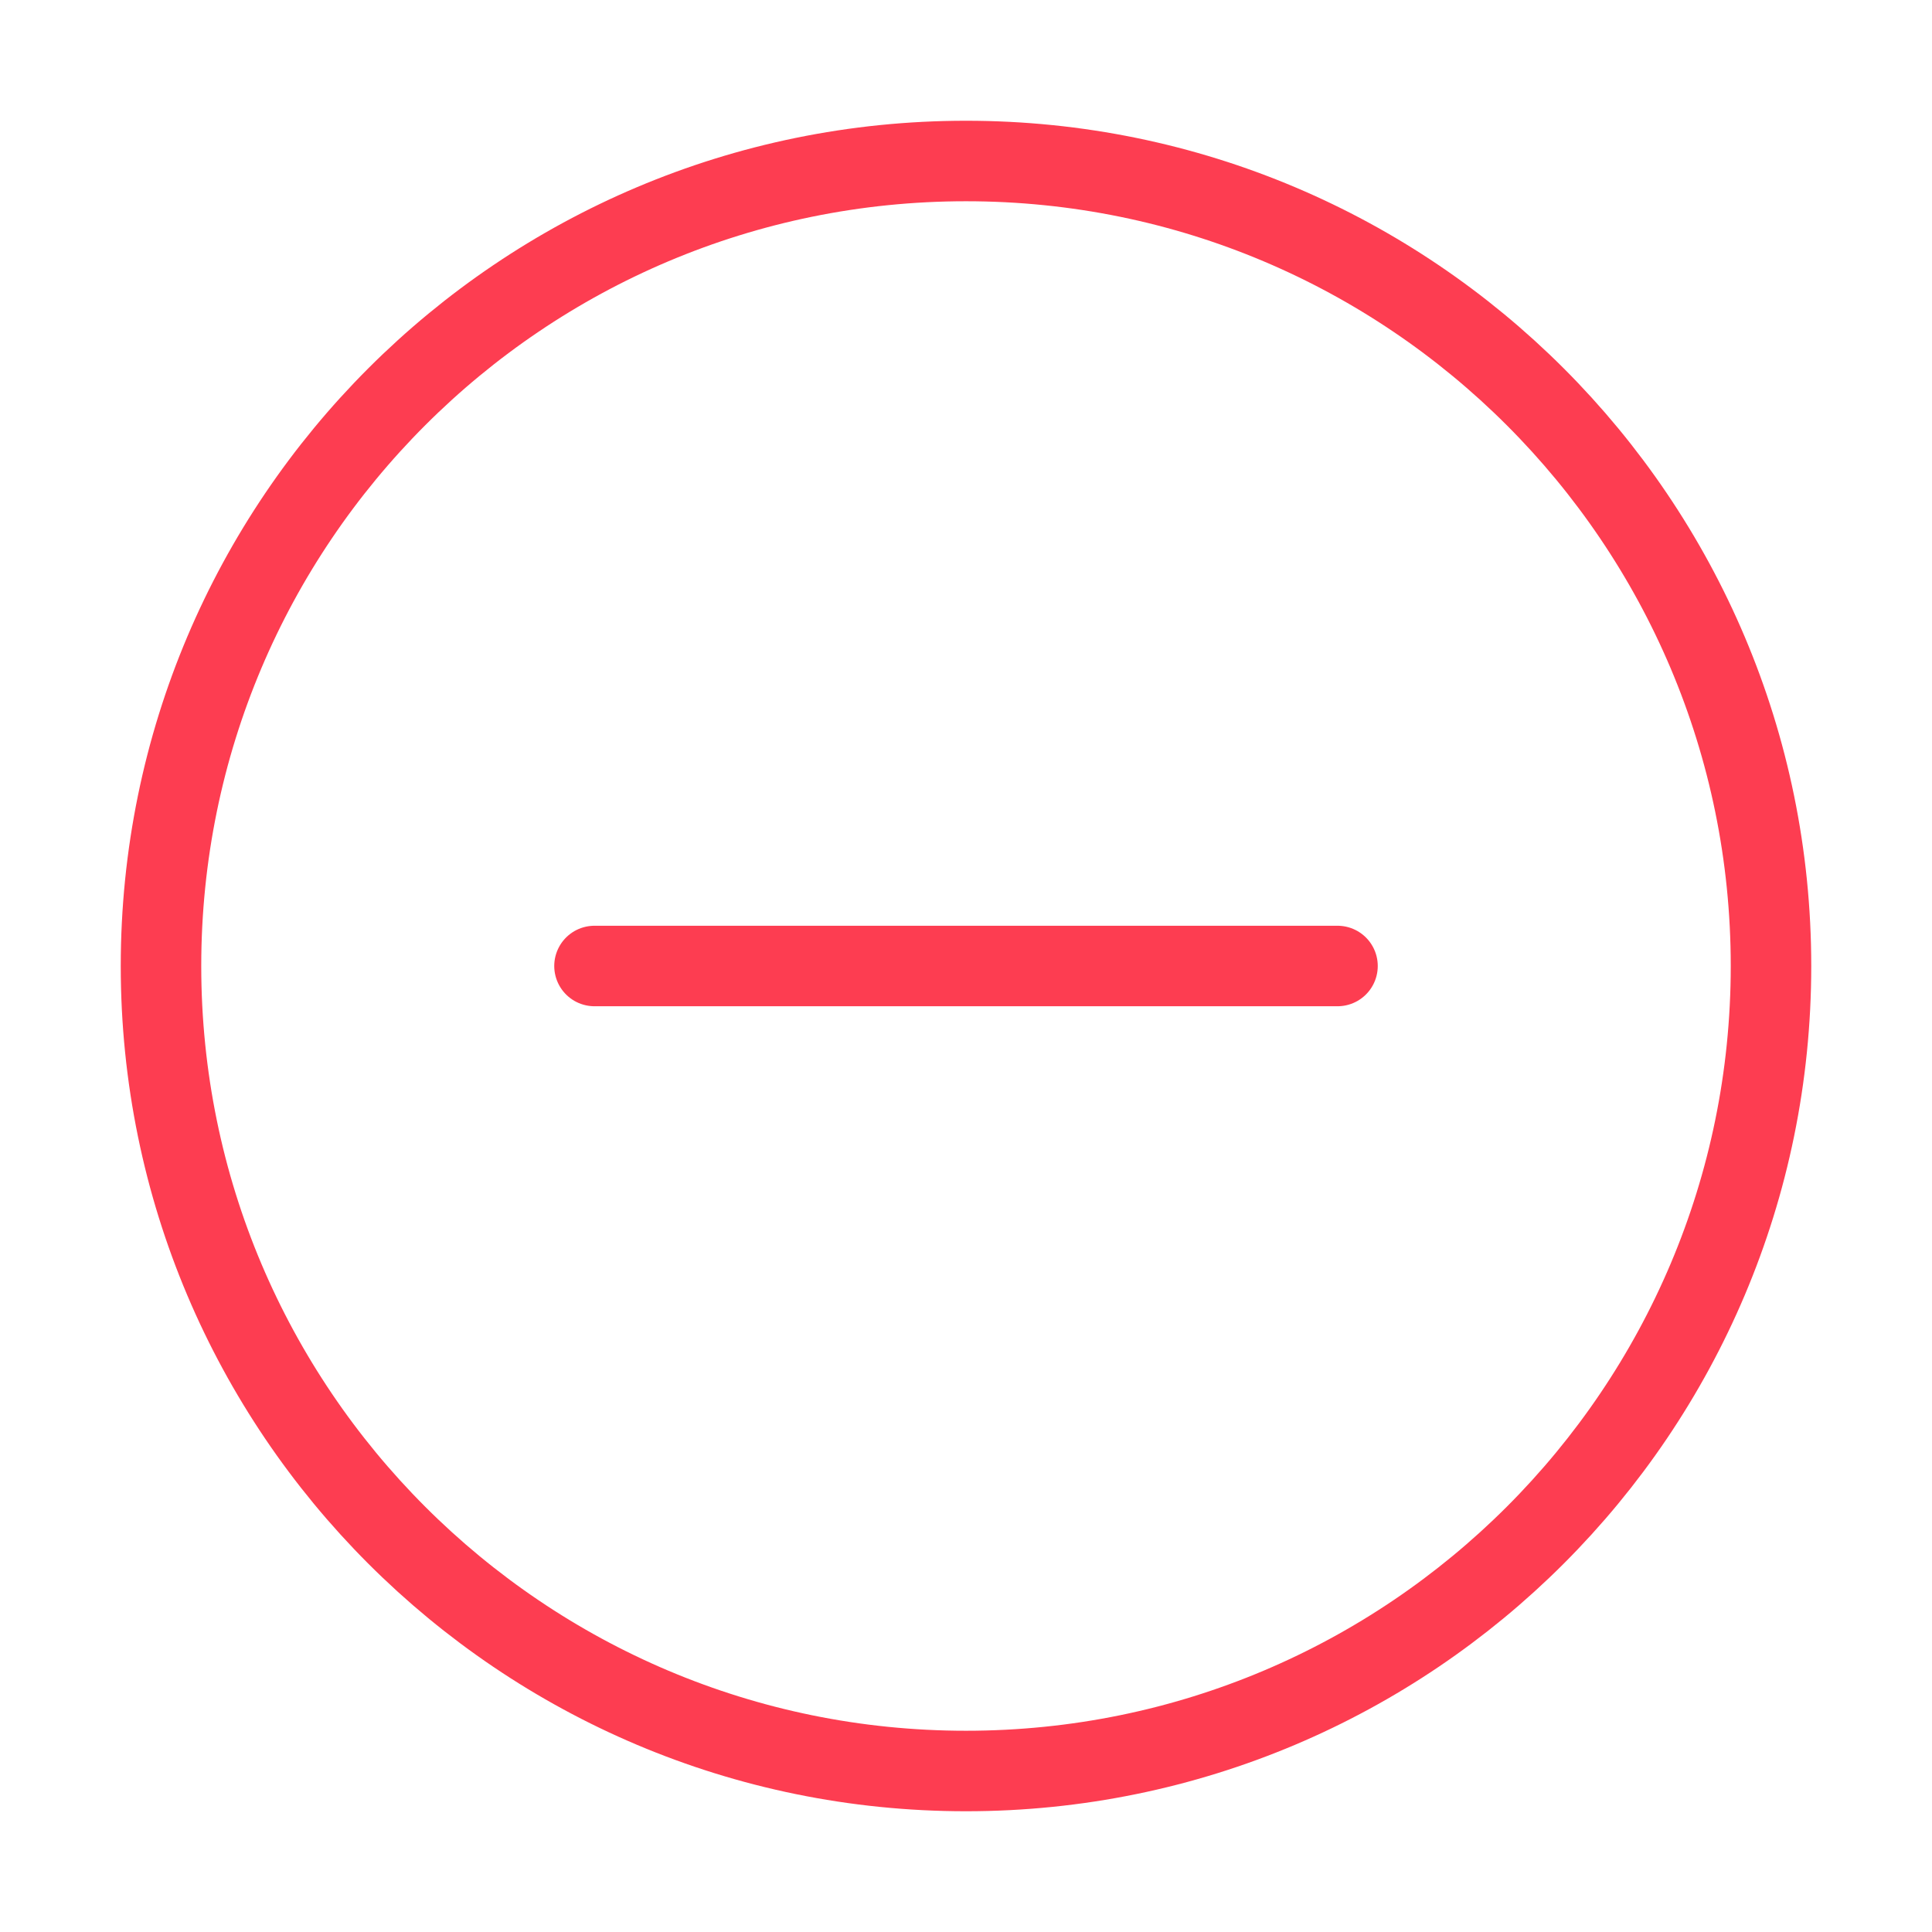 <svg width="24" height="24" viewBox="0 0 24 24" fill="none" xmlns="http://www.w3.org/2000/svg">
<path d="M12 22C17.523 22 22 17.523 22 12C22 6.477 17.523 2 12 2C6.477 2 2 6.477 2 12C2 17.523 6.477 22 12 22Z" stroke="#FD3D51" stroke-linecap="round" stroke-linejoin="round"/>
<path d="M7.385 12H16.615" stroke="#FD3D51" stroke-linecap="round" stroke-linejoin="round"/>
</svg>
